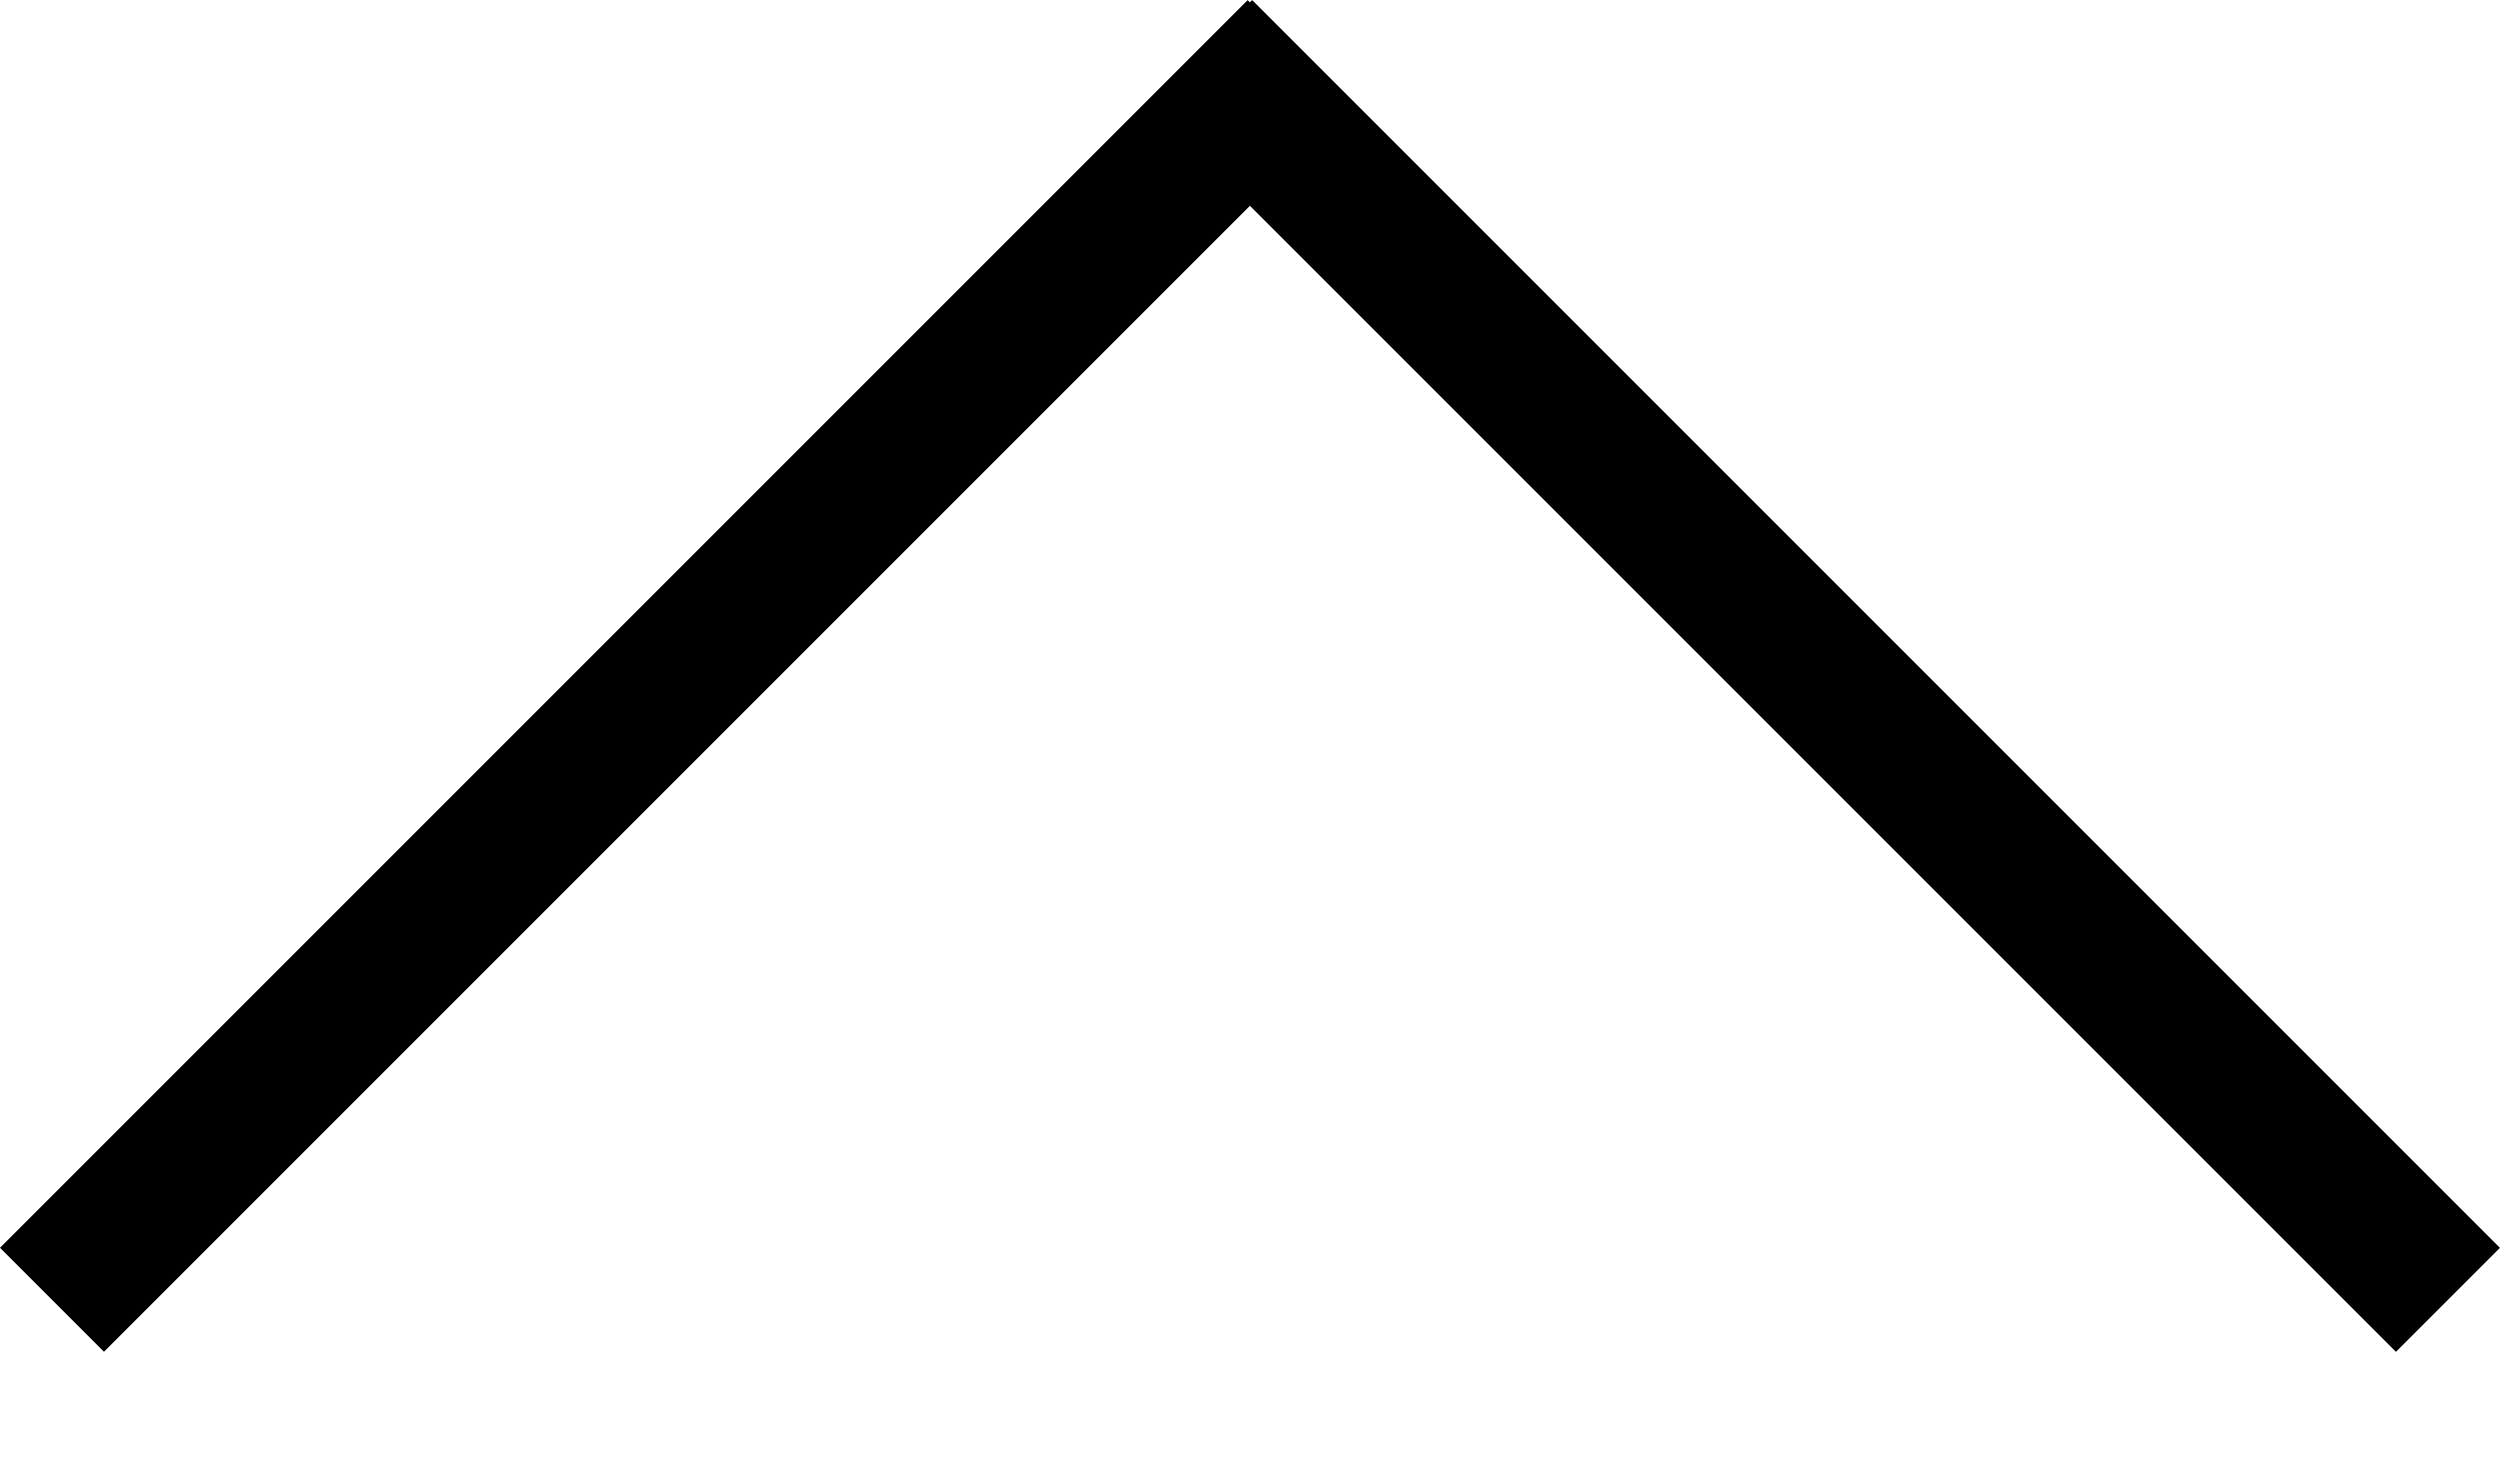 <svg width="17" height="10" viewBox="0 0 17 10" fill="none" xmlns="http://www.w3.org/2000/svg">
<line y1="-0.5" x2="12" y2="-0.5" transform="matrix(0.707 -0.707 -0.707 -0.707 0 8.485)" stroke="black"/>
<line x1="16.646" y1="8.839" x2="8.161" y2="0.354" stroke="black"/>
</svg>
